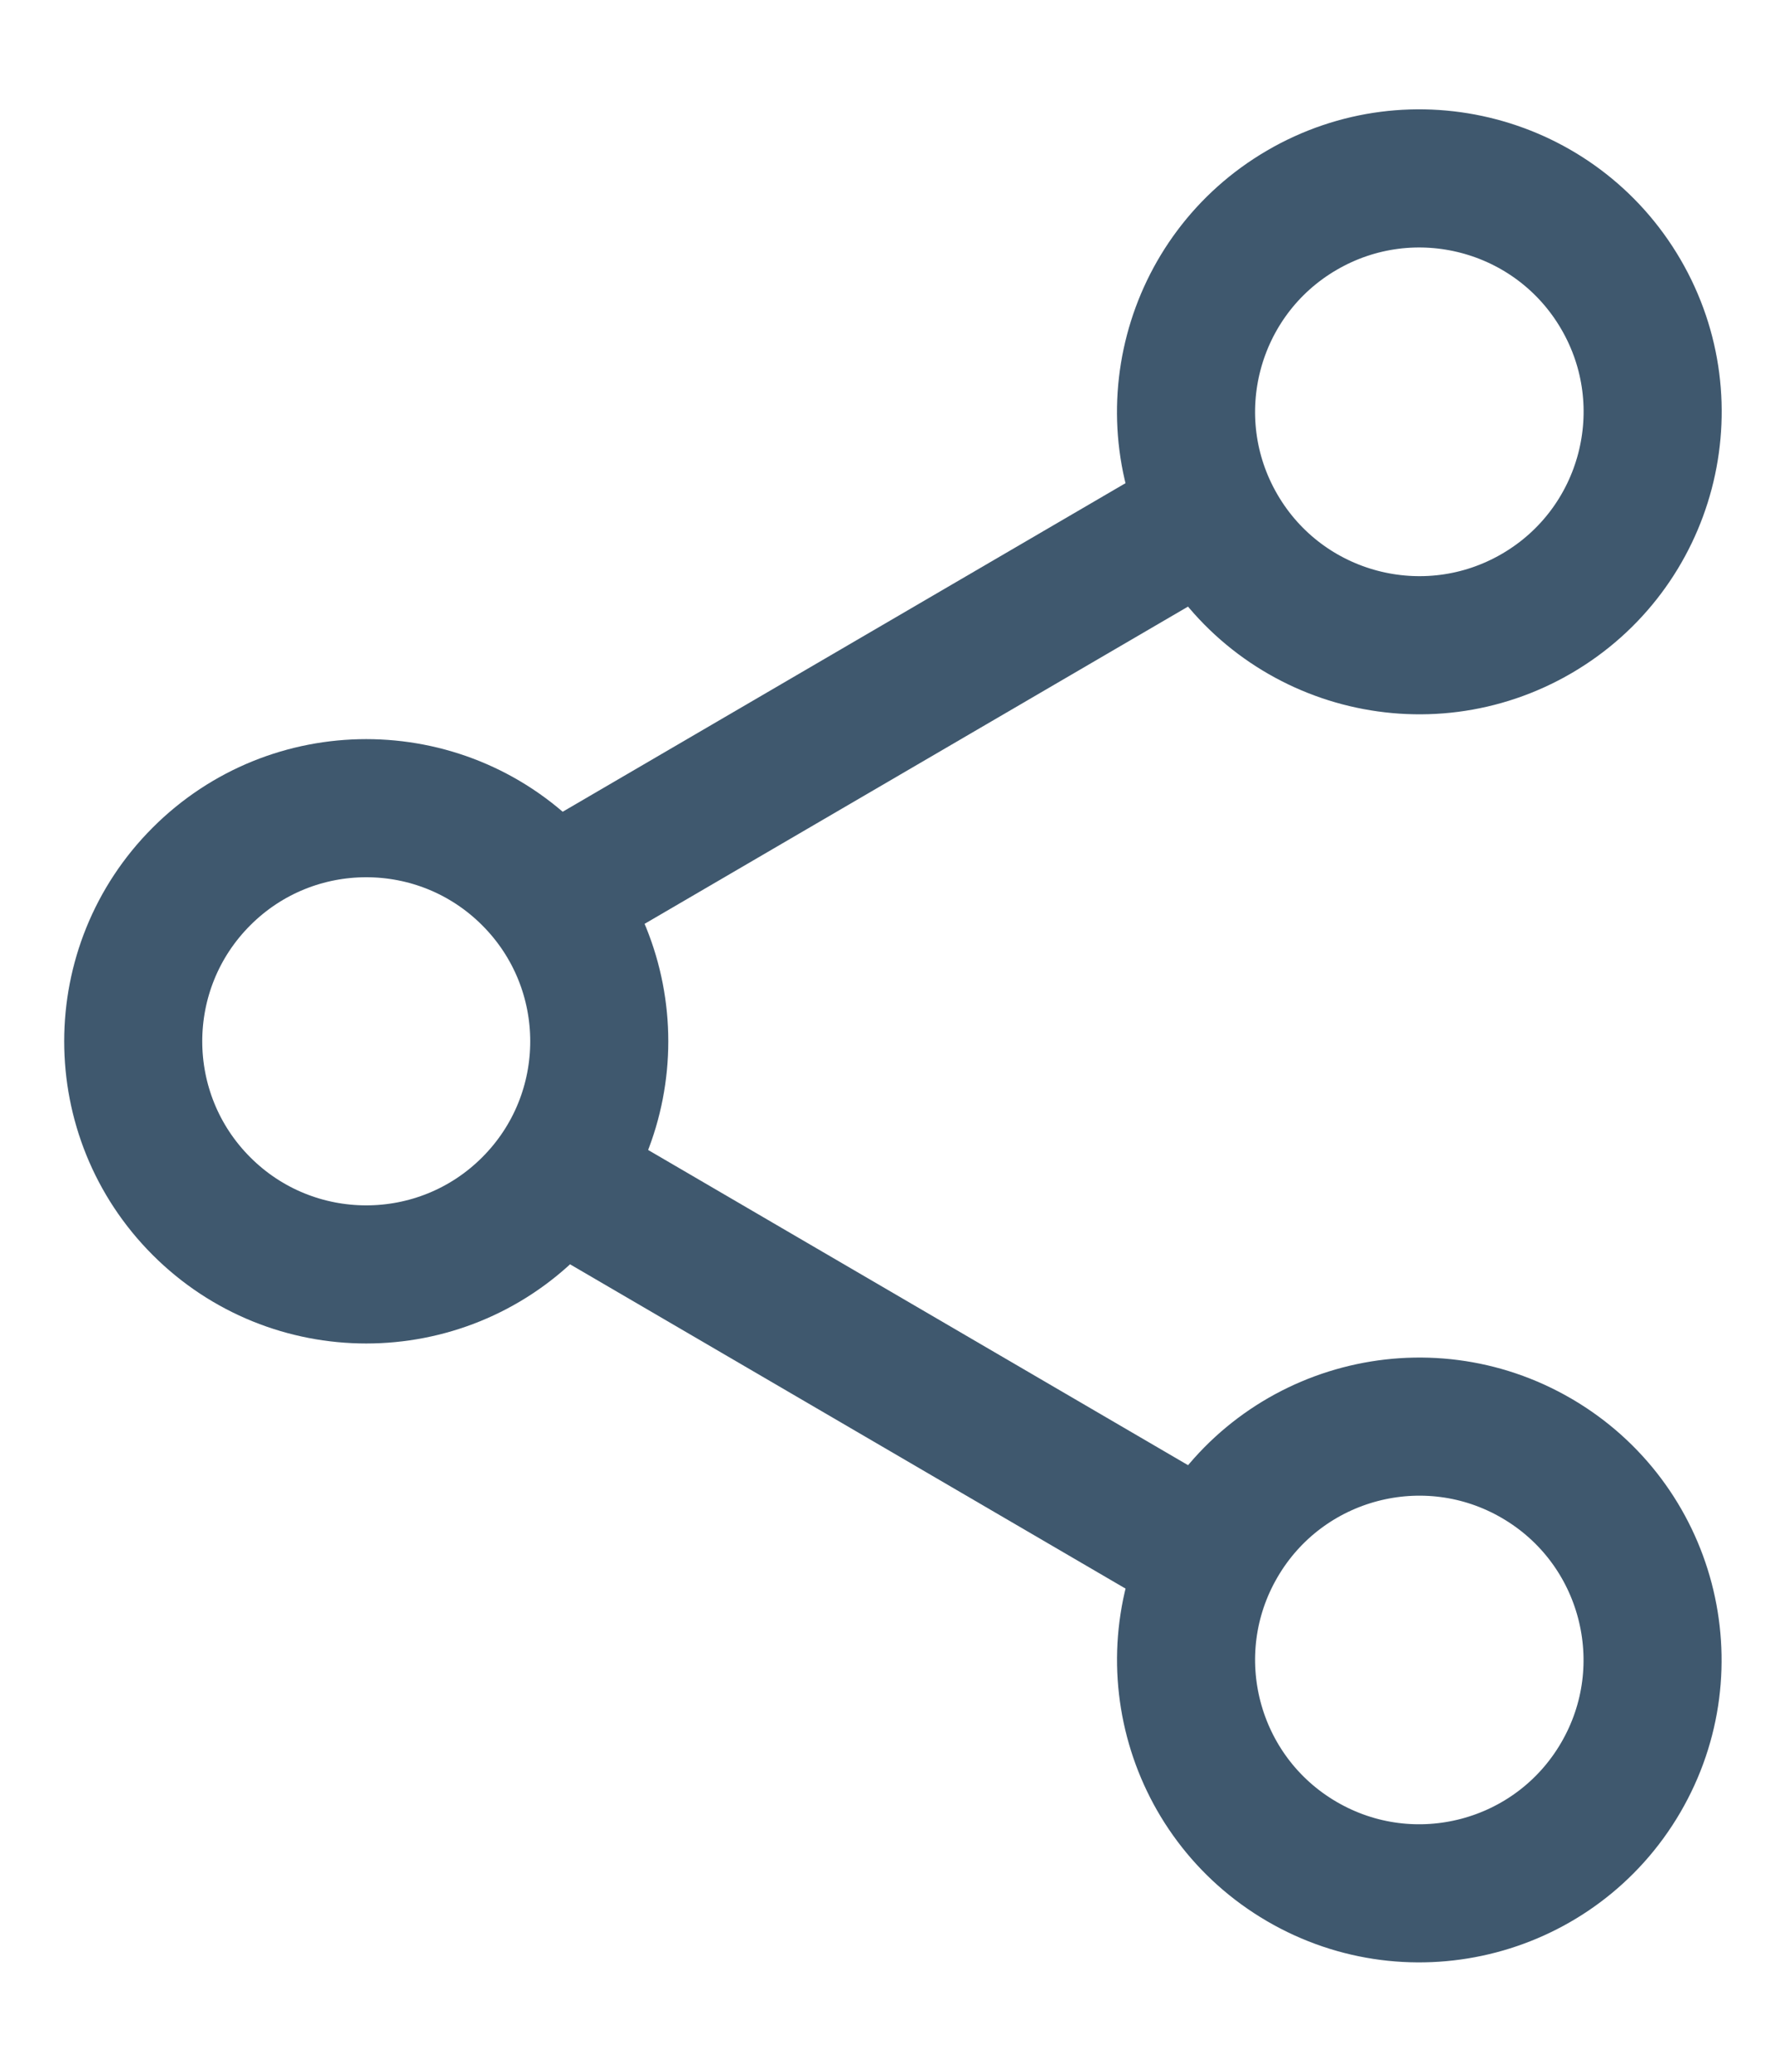 <svg width="18" height="21" viewBox="0 0 18 21" fill="none" xmlns="http://www.w3.org/2000/svg">
<path d="M11.748 5.513L5.923 8.912" stroke="#3F586E" stroke-width="1.4" stroke-linecap="round"/>
<path d="M11.748 15.487L5.923 12.088" stroke="#3F586E" stroke-width="1.4" stroke-linecap="round"/>
<circle cx="2.365" cy="2.365" r="2.365" transform="matrix(0.504 0.864 0.864 -0.504 11.158 3.323)" stroke="#3F586E" stroke-width="1.4" stroke-linecap="round"/>
<circle cx="14.393" cy="16.826" r="2.365" transform="rotate(-59.731 14.393 16.826)" stroke="#3F586E" stroke-width="1.4" stroke-linecap="round"/>
<circle cx="3.714" cy="10.555" r="2.363" transform="rotate(-135 3.714 10.555)" stroke="#3F586E" stroke-width="1.4" stroke-linecap="round"/>
</svg>

